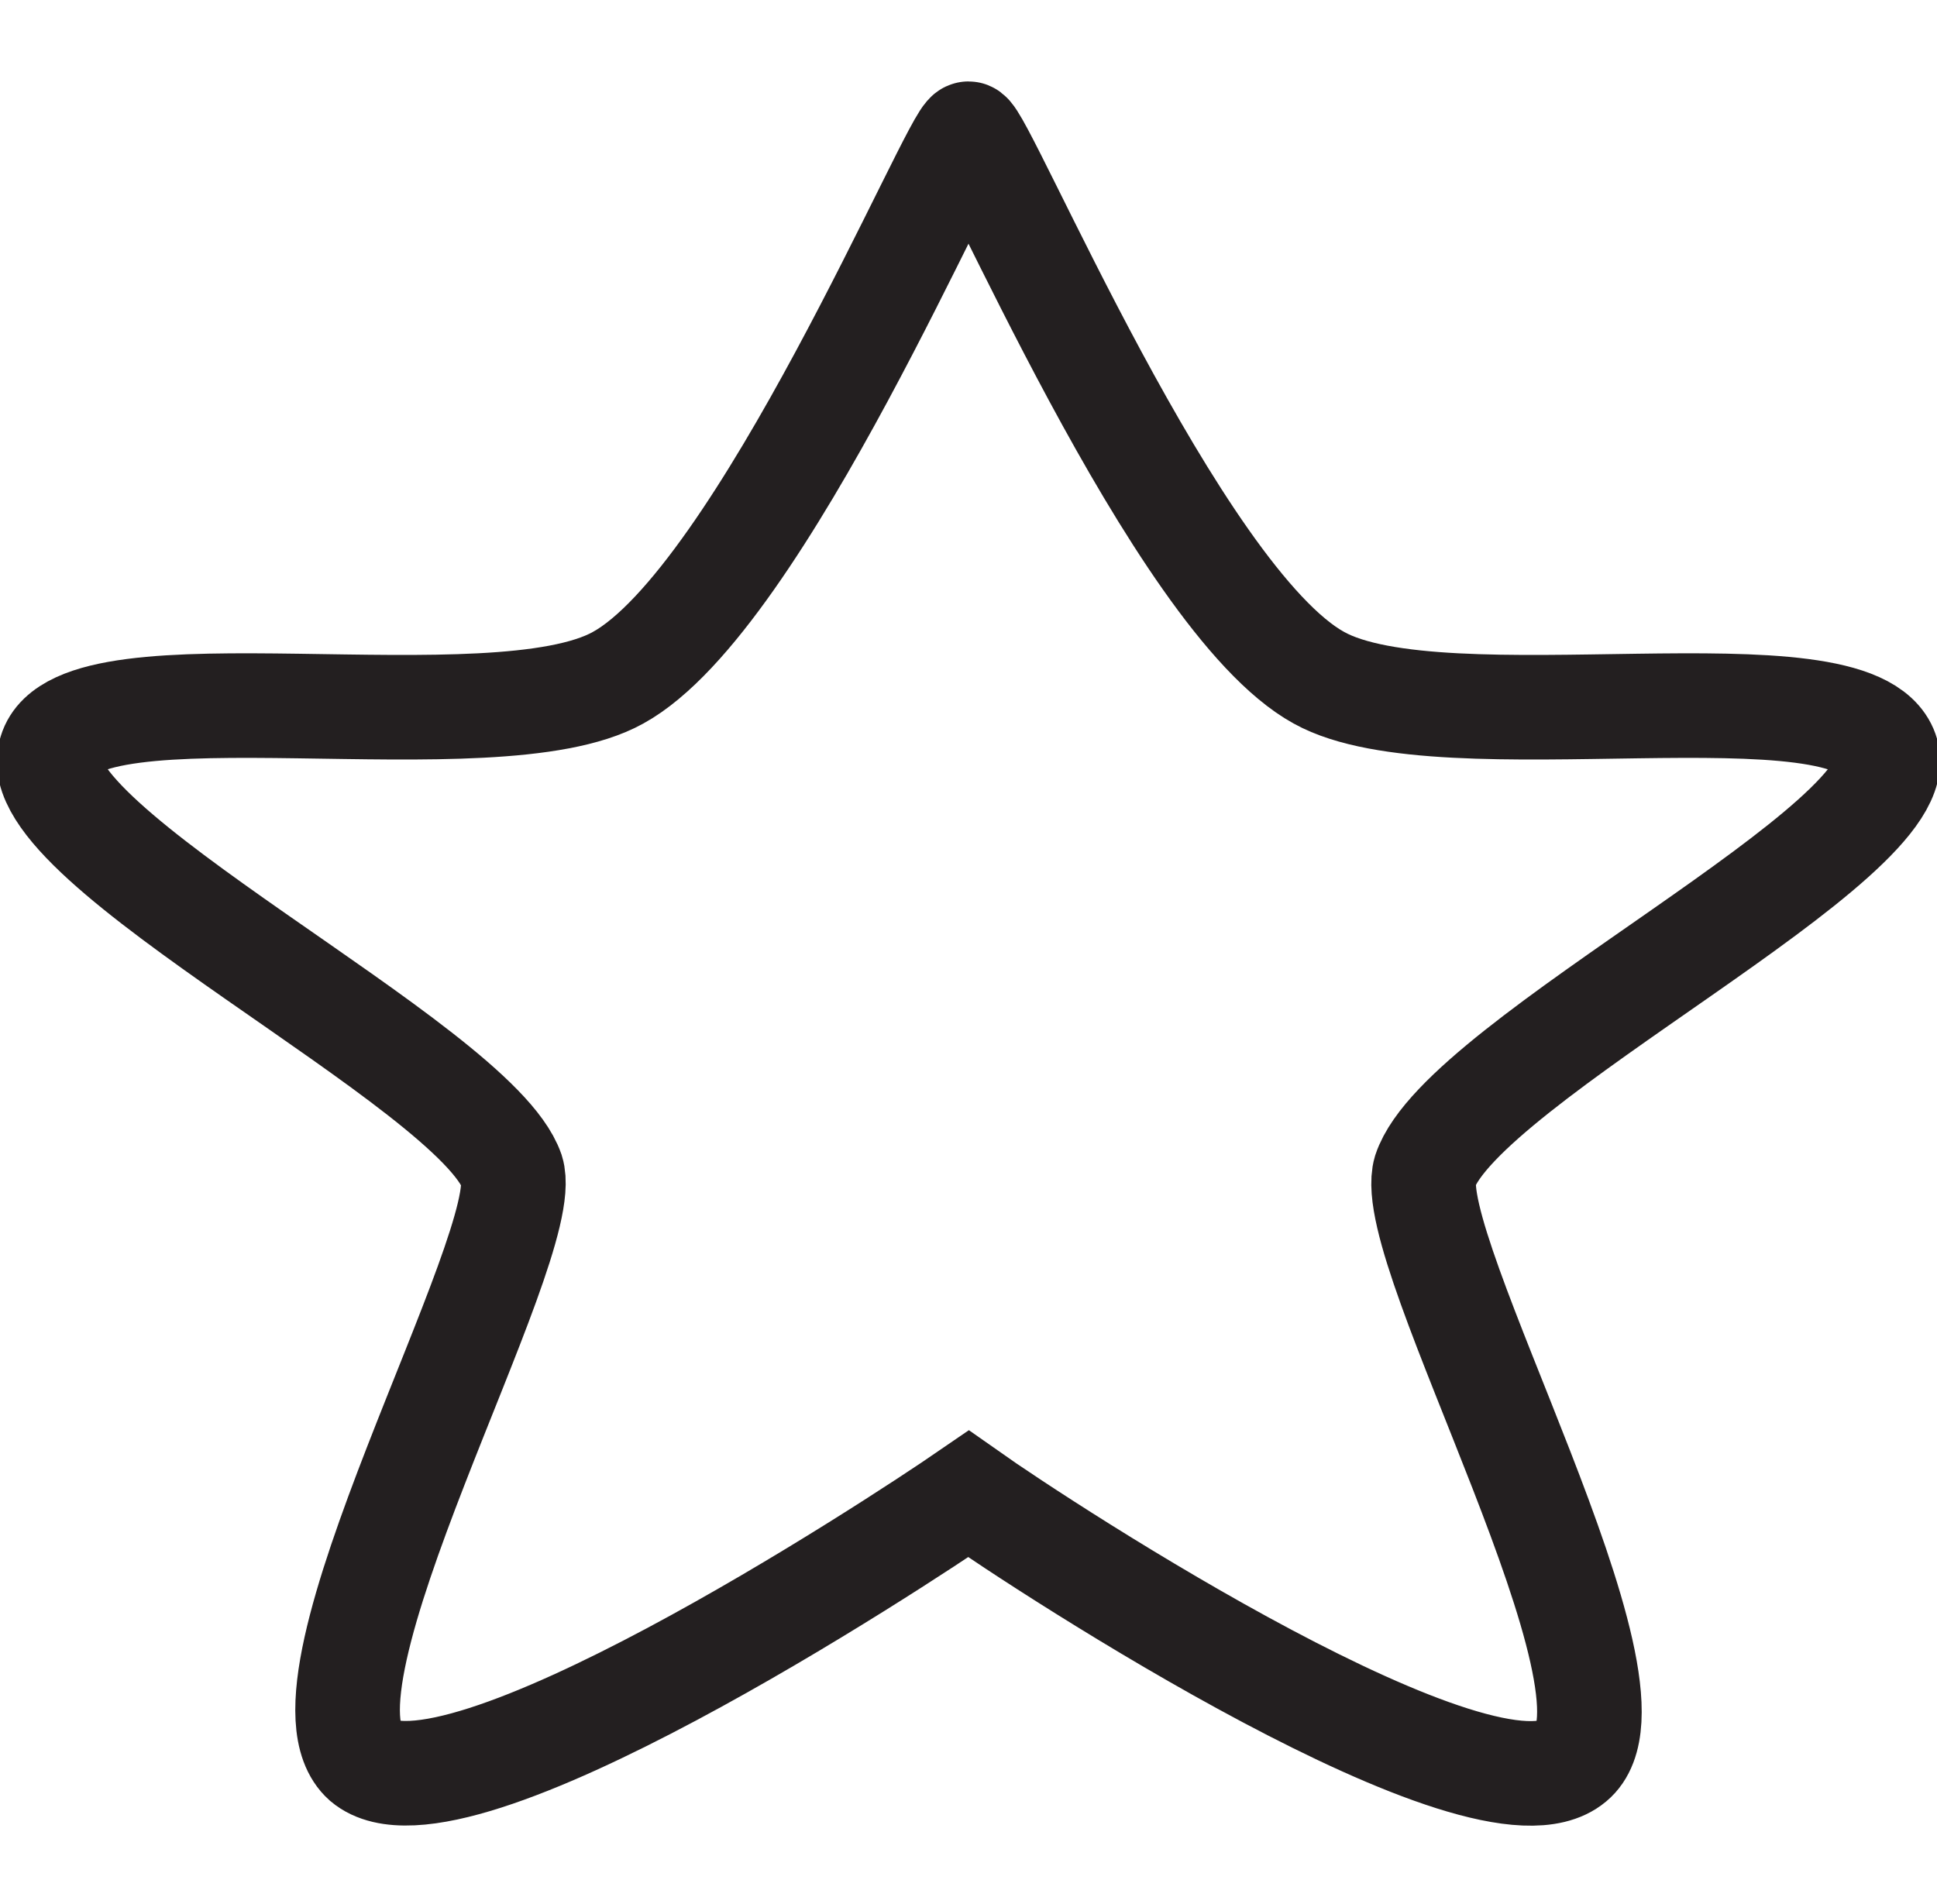 <?xml version="1.0" encoding="utf-8"?>
<svg version="1.1" id="Layer_1" xmlns="http://www.w3.org/2000/svg" xmlns:xlink="http://www.w3.org/1999/xlink" x="0px" y="0px"
	 viewBox="0 0 42 41.3" style="enable-background:new 0 0 42 41.3;" xml:space="preserve">
<style type="text/css">
	.st0{fill:none;stroke:#231F20;stroke-width:2.268;stroke-miterlimit:10;}
</style>
<path class="st0" d="M40.9,16.3c-0.7-2-9.6-0.1-12.3-1.6C25.5,13,21.3,2.9,21,2.9S16.5,13,13.4,14.7c-2.7,1.5-11.7-0.4-12.3,1.6
	c-0.7,2,9.2,6.8,10,9.1c0.5,1.6-5,11.2-3.2,12.8c1.9,1.6,11.5-4.7,13.1-5.8c1.7,1.2,11.2,7.4,13.1,5.8c1.8-1.5-3.7-11.1-3.2-12.8
	C31.7,23,41.6,18.2,40.9,16.3z"/>
</svg>

